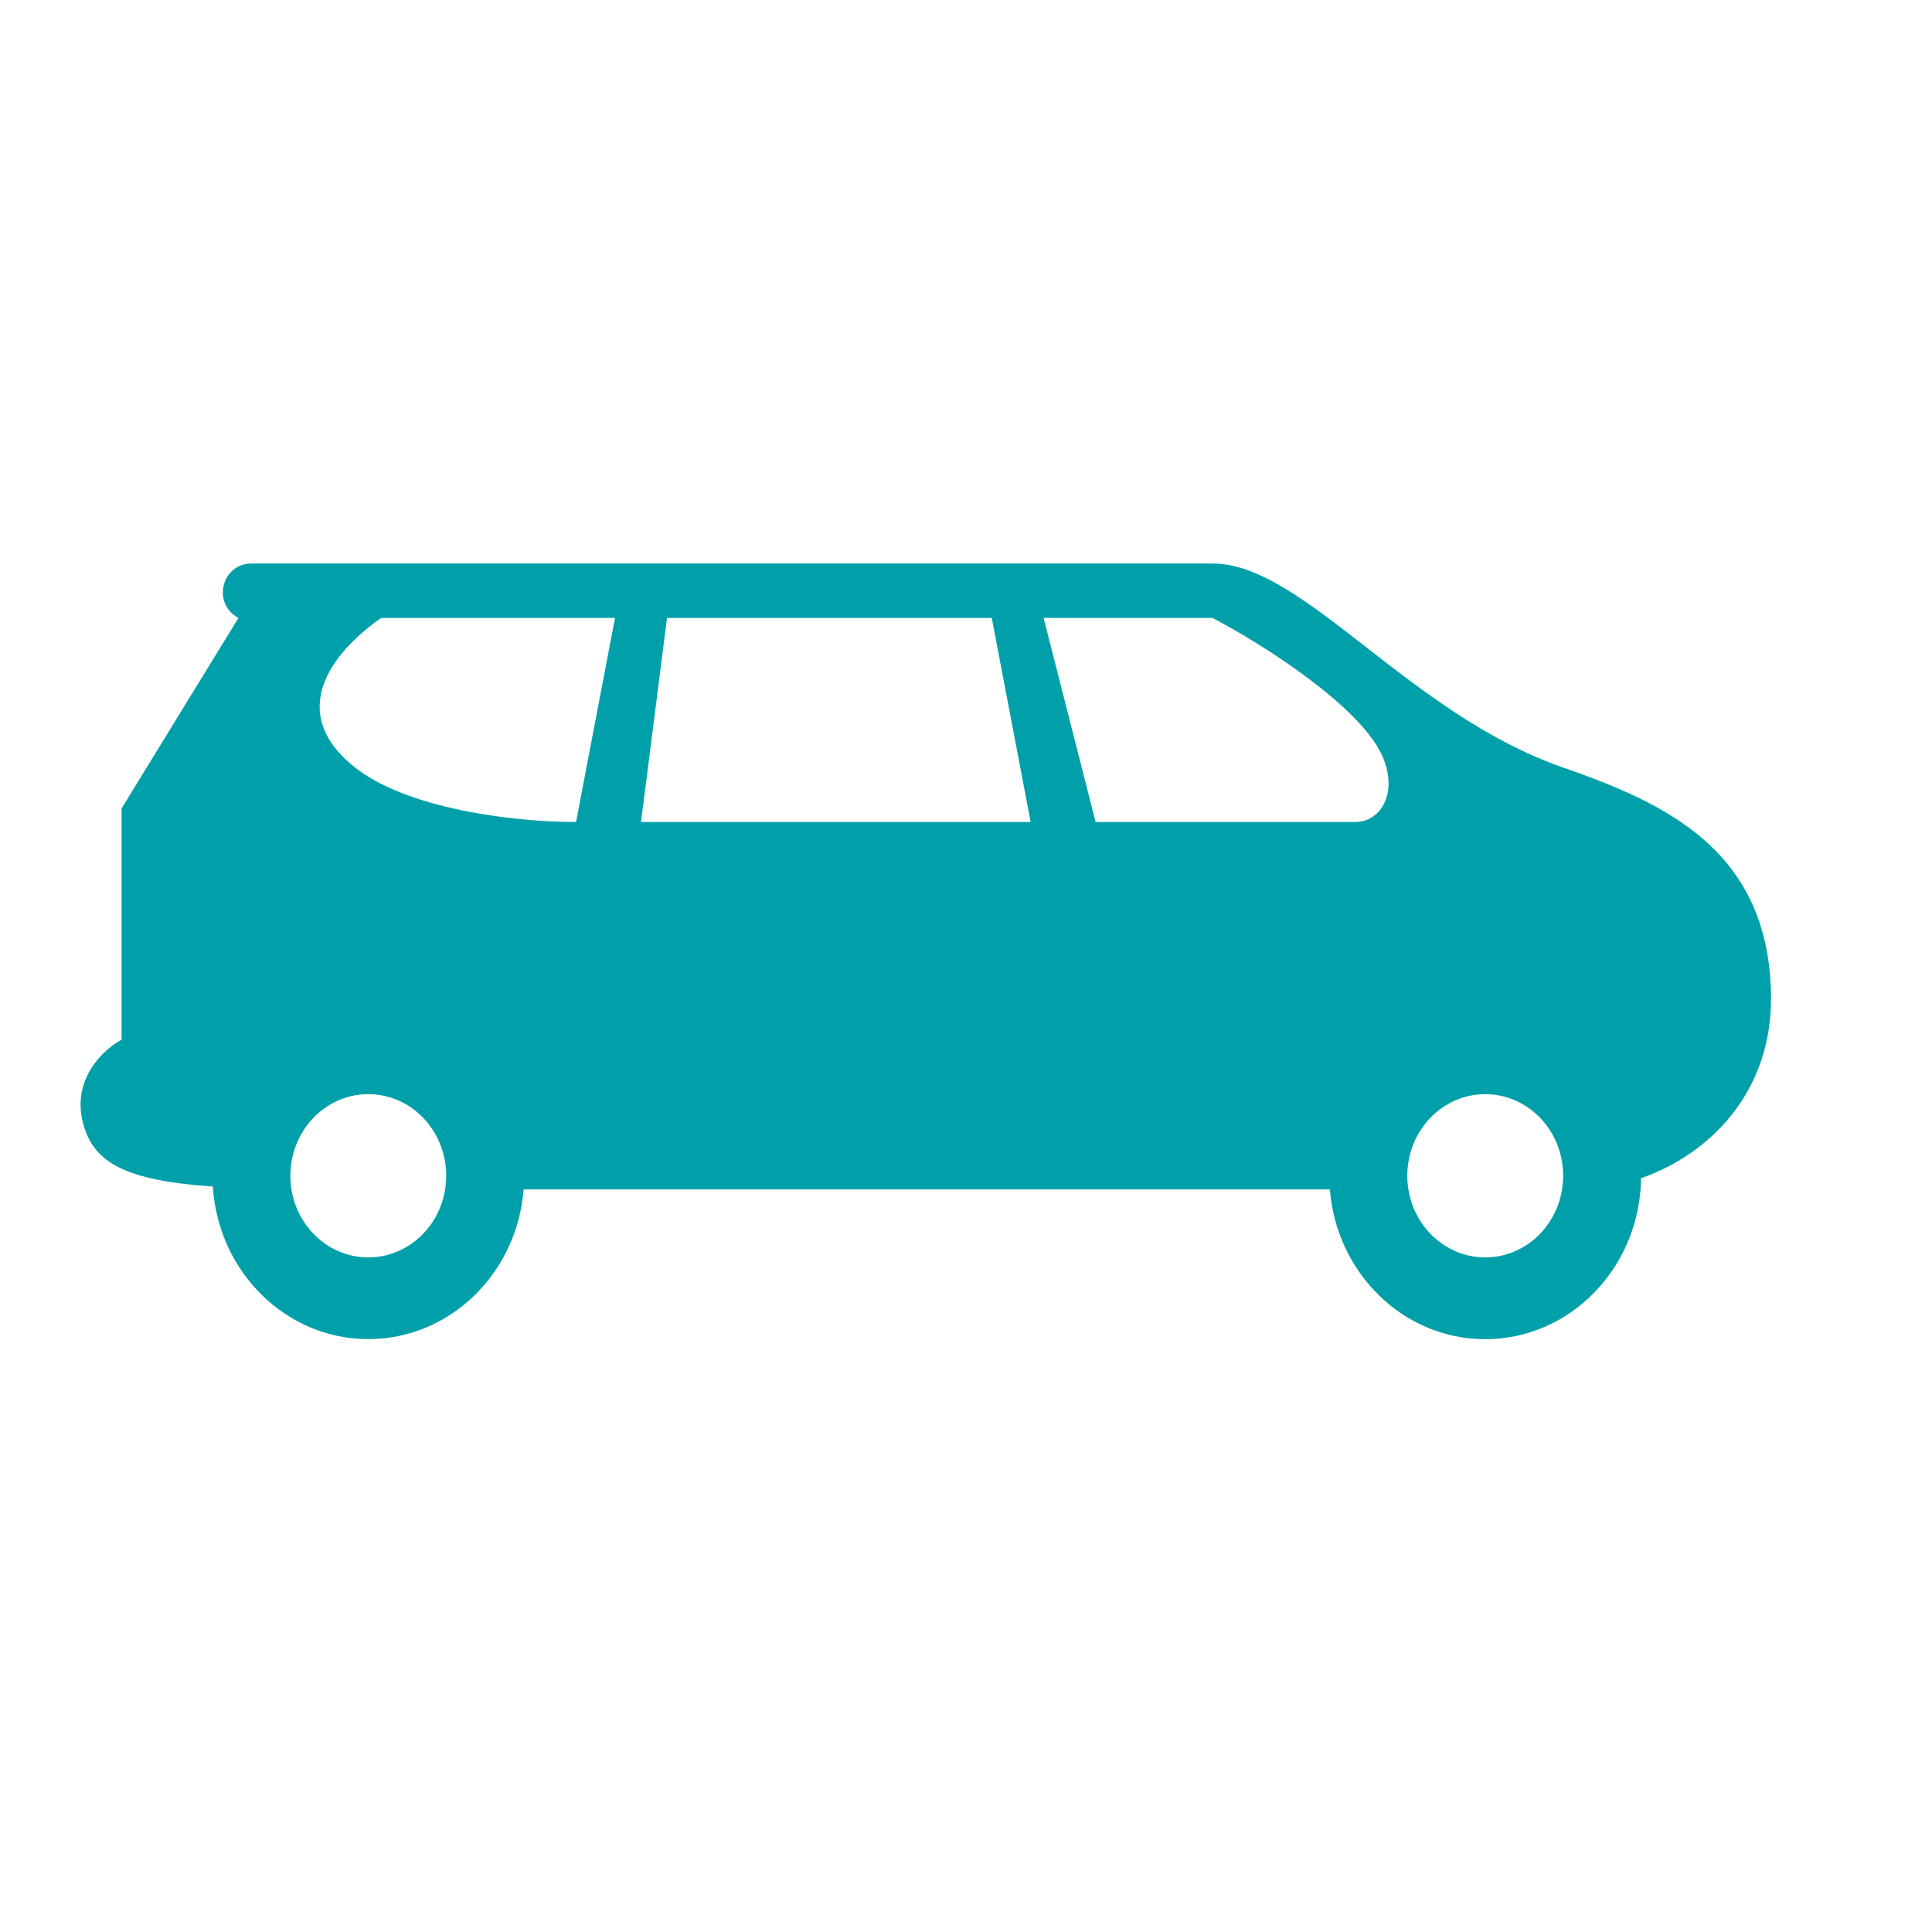 <svg width="24" height="24" fill="none" xmlns="http://www.w3.org/2000/svg"><path fill-rule="evenodd" clip-rule="evenodd" d="M16.52 14.775H6.505c-.082 1.041-.914 1.86-1.929 1.86-1.026 0-1.866-.837-1.932-1.895-1.096-.077-1.496-.298-1.618-.81-.129-.54.27-.901.484-1.014v-2.873l1.452-2.367C2.63 7.502 2.751 7 3.125 7h11.937c.573 0 1.187.478 1.906 1.037.698.544 1.496 1.165 2.45 1.498C20.654 9.966 22 10.55 22 12.41c0 1.155-.754 1.927-1.614 2.226-.015 1.107-.876 2-1.936 2-1.015 0-1.847-.819-1.93-1.86zm-2.91-4.564h3.227c.323 0 .544-.38.323-.845-.29-.604-1.453-1.352-2.098-1.69h-2.098l.646 2.535zm-5.647 0h4.84l-.483-2.535H8.286l-.323 2.535zm-.807 0l.484-2.535H4.736c-.646.45-1.174 1.19-.323 1.86.645.506 1.936.675 2.743.675zm12.262 4.395c0 .56-.433 1.014-.968 1.014-.534 0-.968-.454-.968-1.014s.434-1.014.968-1.014c.535 0 .968.454.968 1.014zM4.575 15.62c.535 0 .968-.454.968-1.014s-.433-1.014-.968-1.014c-.534 0-.968.454-.968 1.014s.434 1.014.968 1.014z" fill="#00A0AB"/></svg>